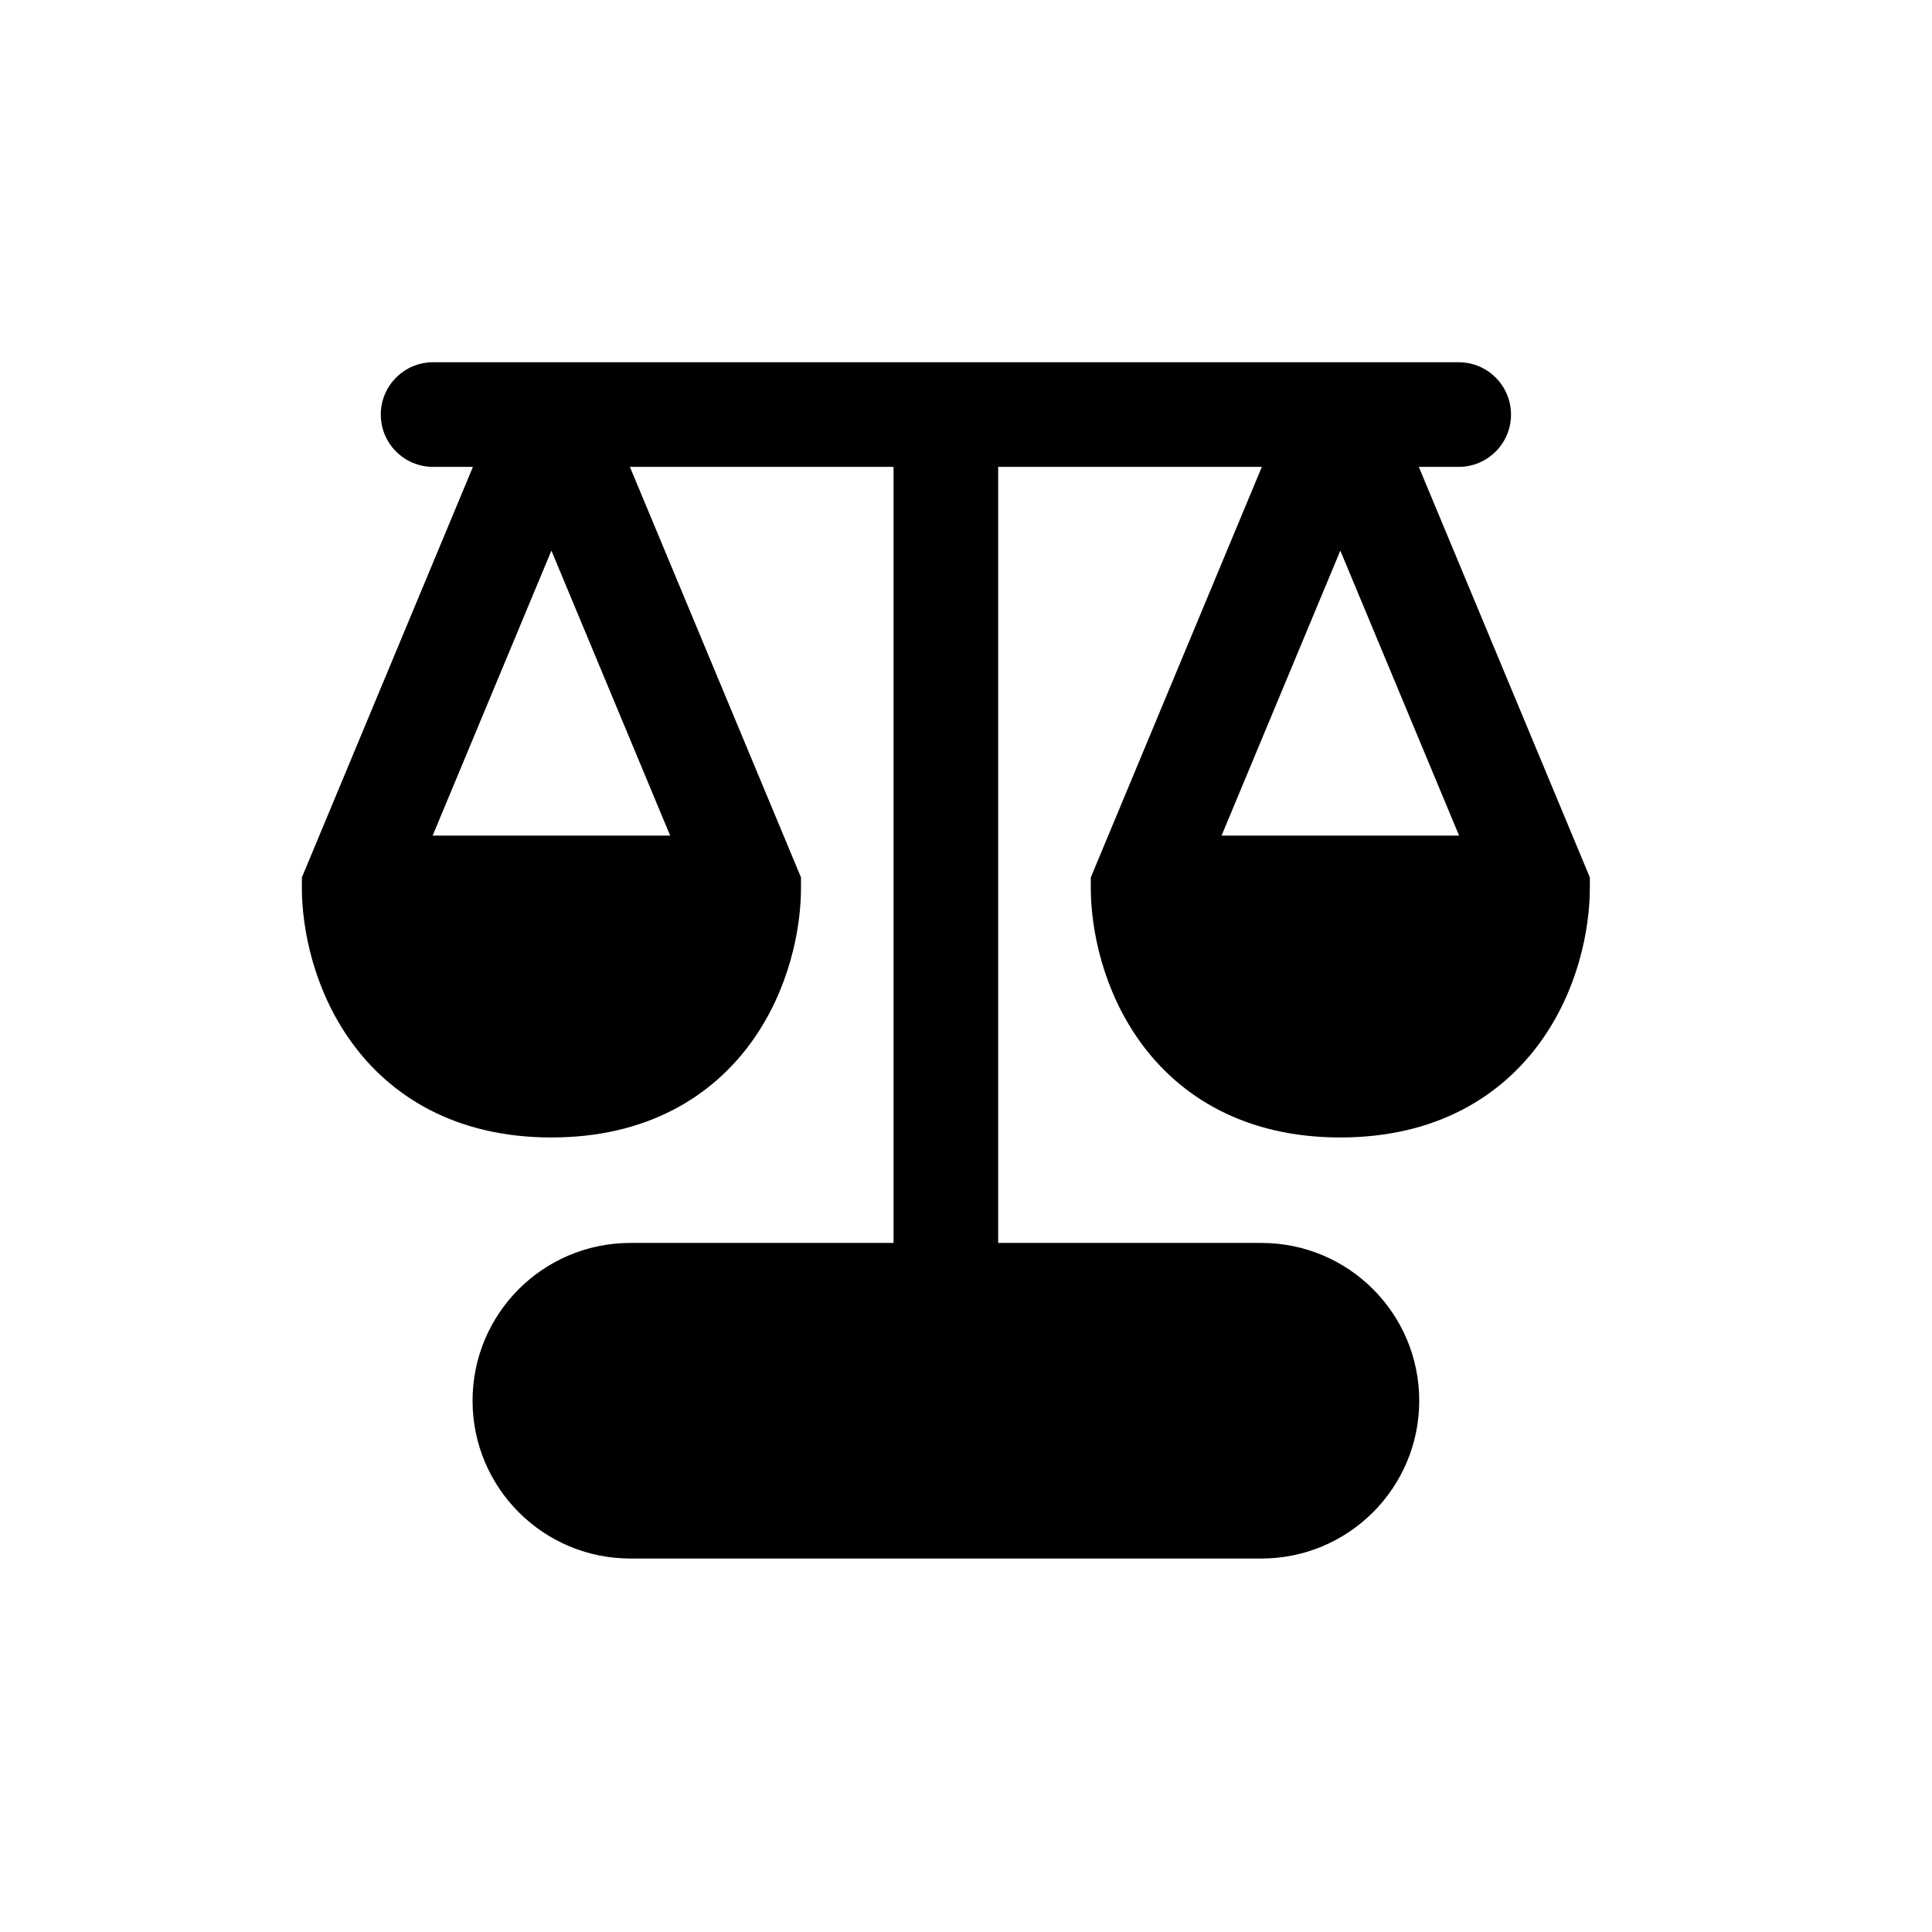 <svg width="32" height="32" viewBox="0 0 32 32" fill="none" xmlns="http://www.w3.org/2000/svg">
<path fill-rule="evenodd" clip-rule="evenodd" d="M6.307 6.867C6.307 6.388 6.695 6 7.173 6H24.16C24.639 6 25.027 6.388 25.027 6.867C25.027 7.345 24.639 7.733 24.16 7.733H23.5L26.333 14.533V14.707C26.333 15.39 26.136 16.395 25.517 17.255C24.866 18.158 23.789 18.84 22.2 18.84C20.611 18.84 19.534 18.158 18.884 17.255C18.265 16.395 18.067 15.39 18.067 14.707V14.533L20.9 7.733H16.533V20.587H20.893C22.337 20.587 23.507 21.757 23.507 23.2C23.507 24.643 22.337 25.814 20.893 25.814H10.44C8.997 25.814 7.827 24.643 7.827 23.2C7.827 21.757 8.997 20.587 10.44 20.587H14.8V7.733H10.433L13.267 14.533V14.707C13.267 15.39 13.069 16.395 12.45 17.255C11.799 18.158 10.722 18.84 9.133 18.84C7.544 18.84 6.467 18.158 5.817 17.255C5.198 16.395 5 15.39 5 14.707V14.533L7.833 7.733H7.173C6.695 7.733 6.307 7.345 6.307 6.867ZM9.133 9.12L7.166 13.84H11.1L9.133 9.12ZM20.233 13.84L22.2 9.12L24.167 13.84H20.233Z" fill="black"/>
</svg>

